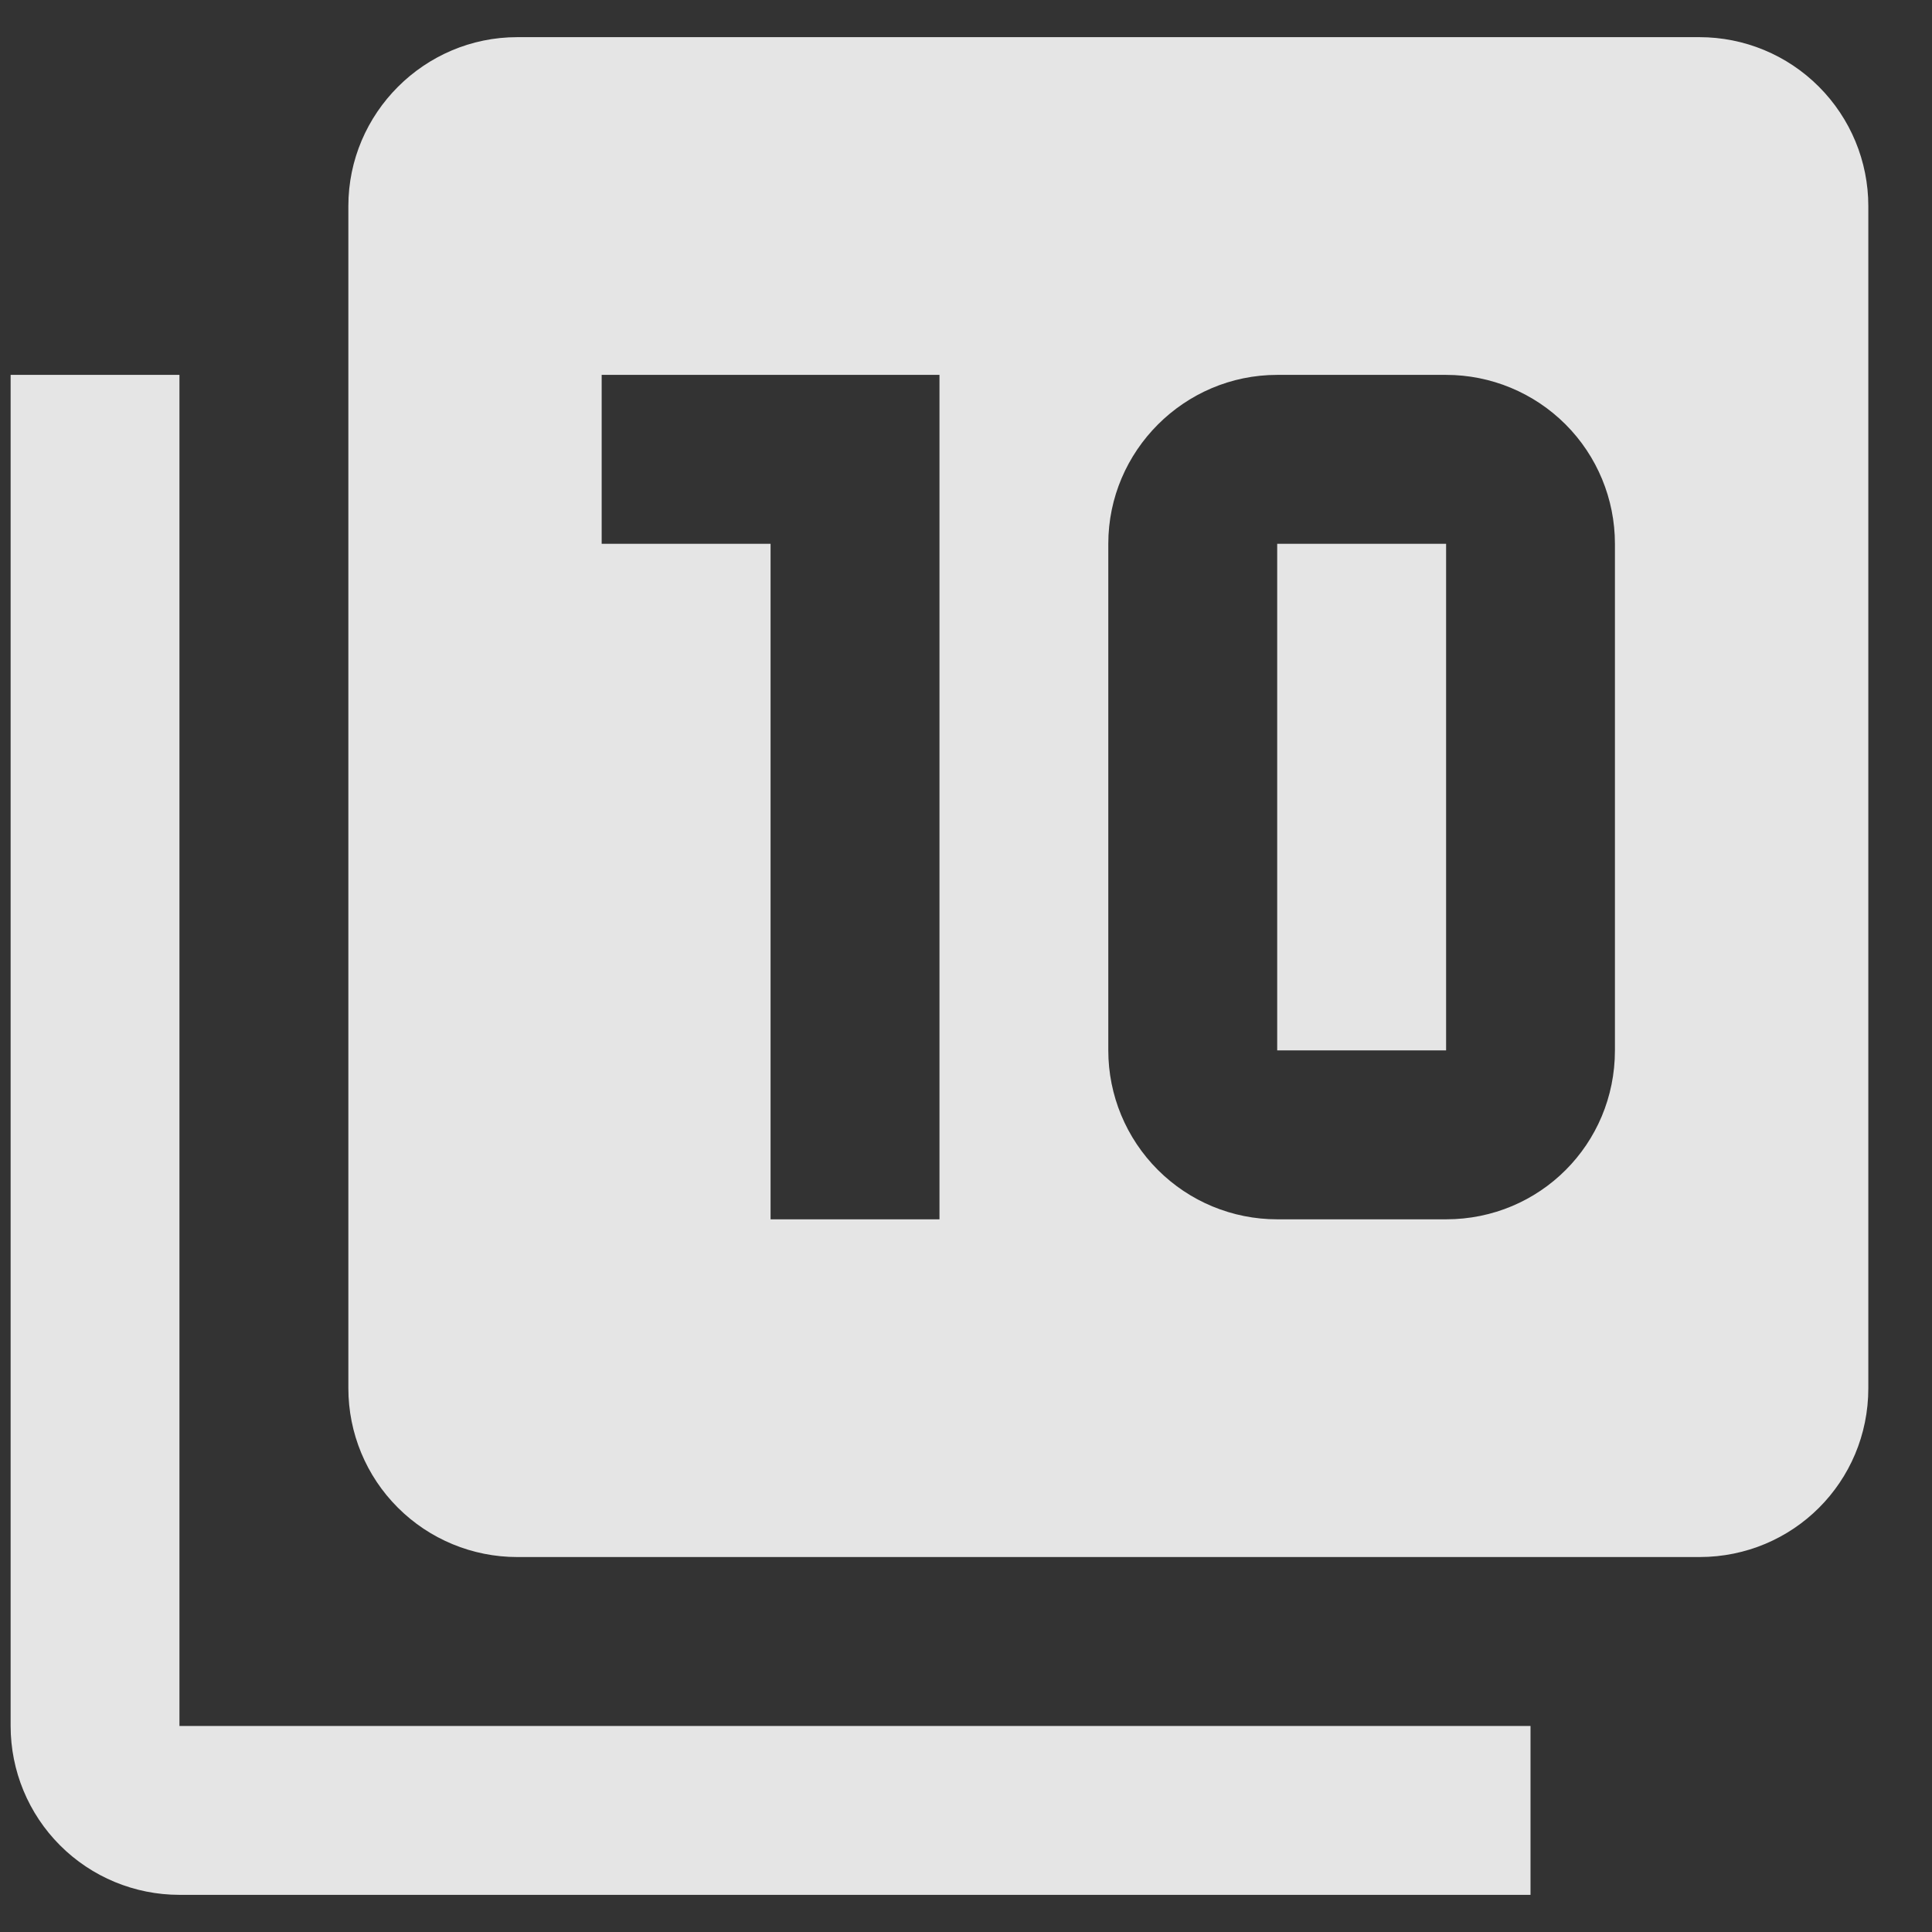 <svg width="26" height="26" viewBox="0 0 26 26" fill="none" xmlns="http://www.w3.org/2000/svg">
<rect x="0" y="0" width="26" height="26" fill="#333333" stroke="none"/>
<path d="M2.415 5.045V23.227H20.597V25.5H2.415C1.813 25.5 1.234 25.261 0.808 24.834C0.382 24.408 0.143 23.83 0.143 23.227V5.045H2.415ZM17.188 14.136H19.461V7.318H17.188V14.136ZM22.87 0.5H6.961C5.711 0.5 4.688 1.523 4.688 2.773V18.682C4.688 19.285 4.927 19.863 5.354 20.289C5.78 20.715 6.358 20.954 6.961 20.954H22.87C24.131 20.954 25.143 19.943 25.143 18.682V2.773C25.143 2.17 24.903 1.592 24.477 1.166C24.051 0.739 23.473 0.5 22.87 0.5ZM12.643 16.409H10.37V7.318H8.097V5.045H12.643V16.409ZM21.733 14.136C21.733 15.398 20.722 16.409 19.461 16.409H17.188C16.585 16.409 16.007 16.17 15.581 15.743C15.155 15.317 14.915 14.739 14.915 14.136V7.318C14.915 6.068 15.938 5.045 17.188 5.045H19.461C20.064 5.045 20.642 5.285 21.068 5.711C21.494 6.137 21.733 6.715 21.733 7.318V14.136Z" fill="white" fill-opacity="0.87"/>
</svg>
